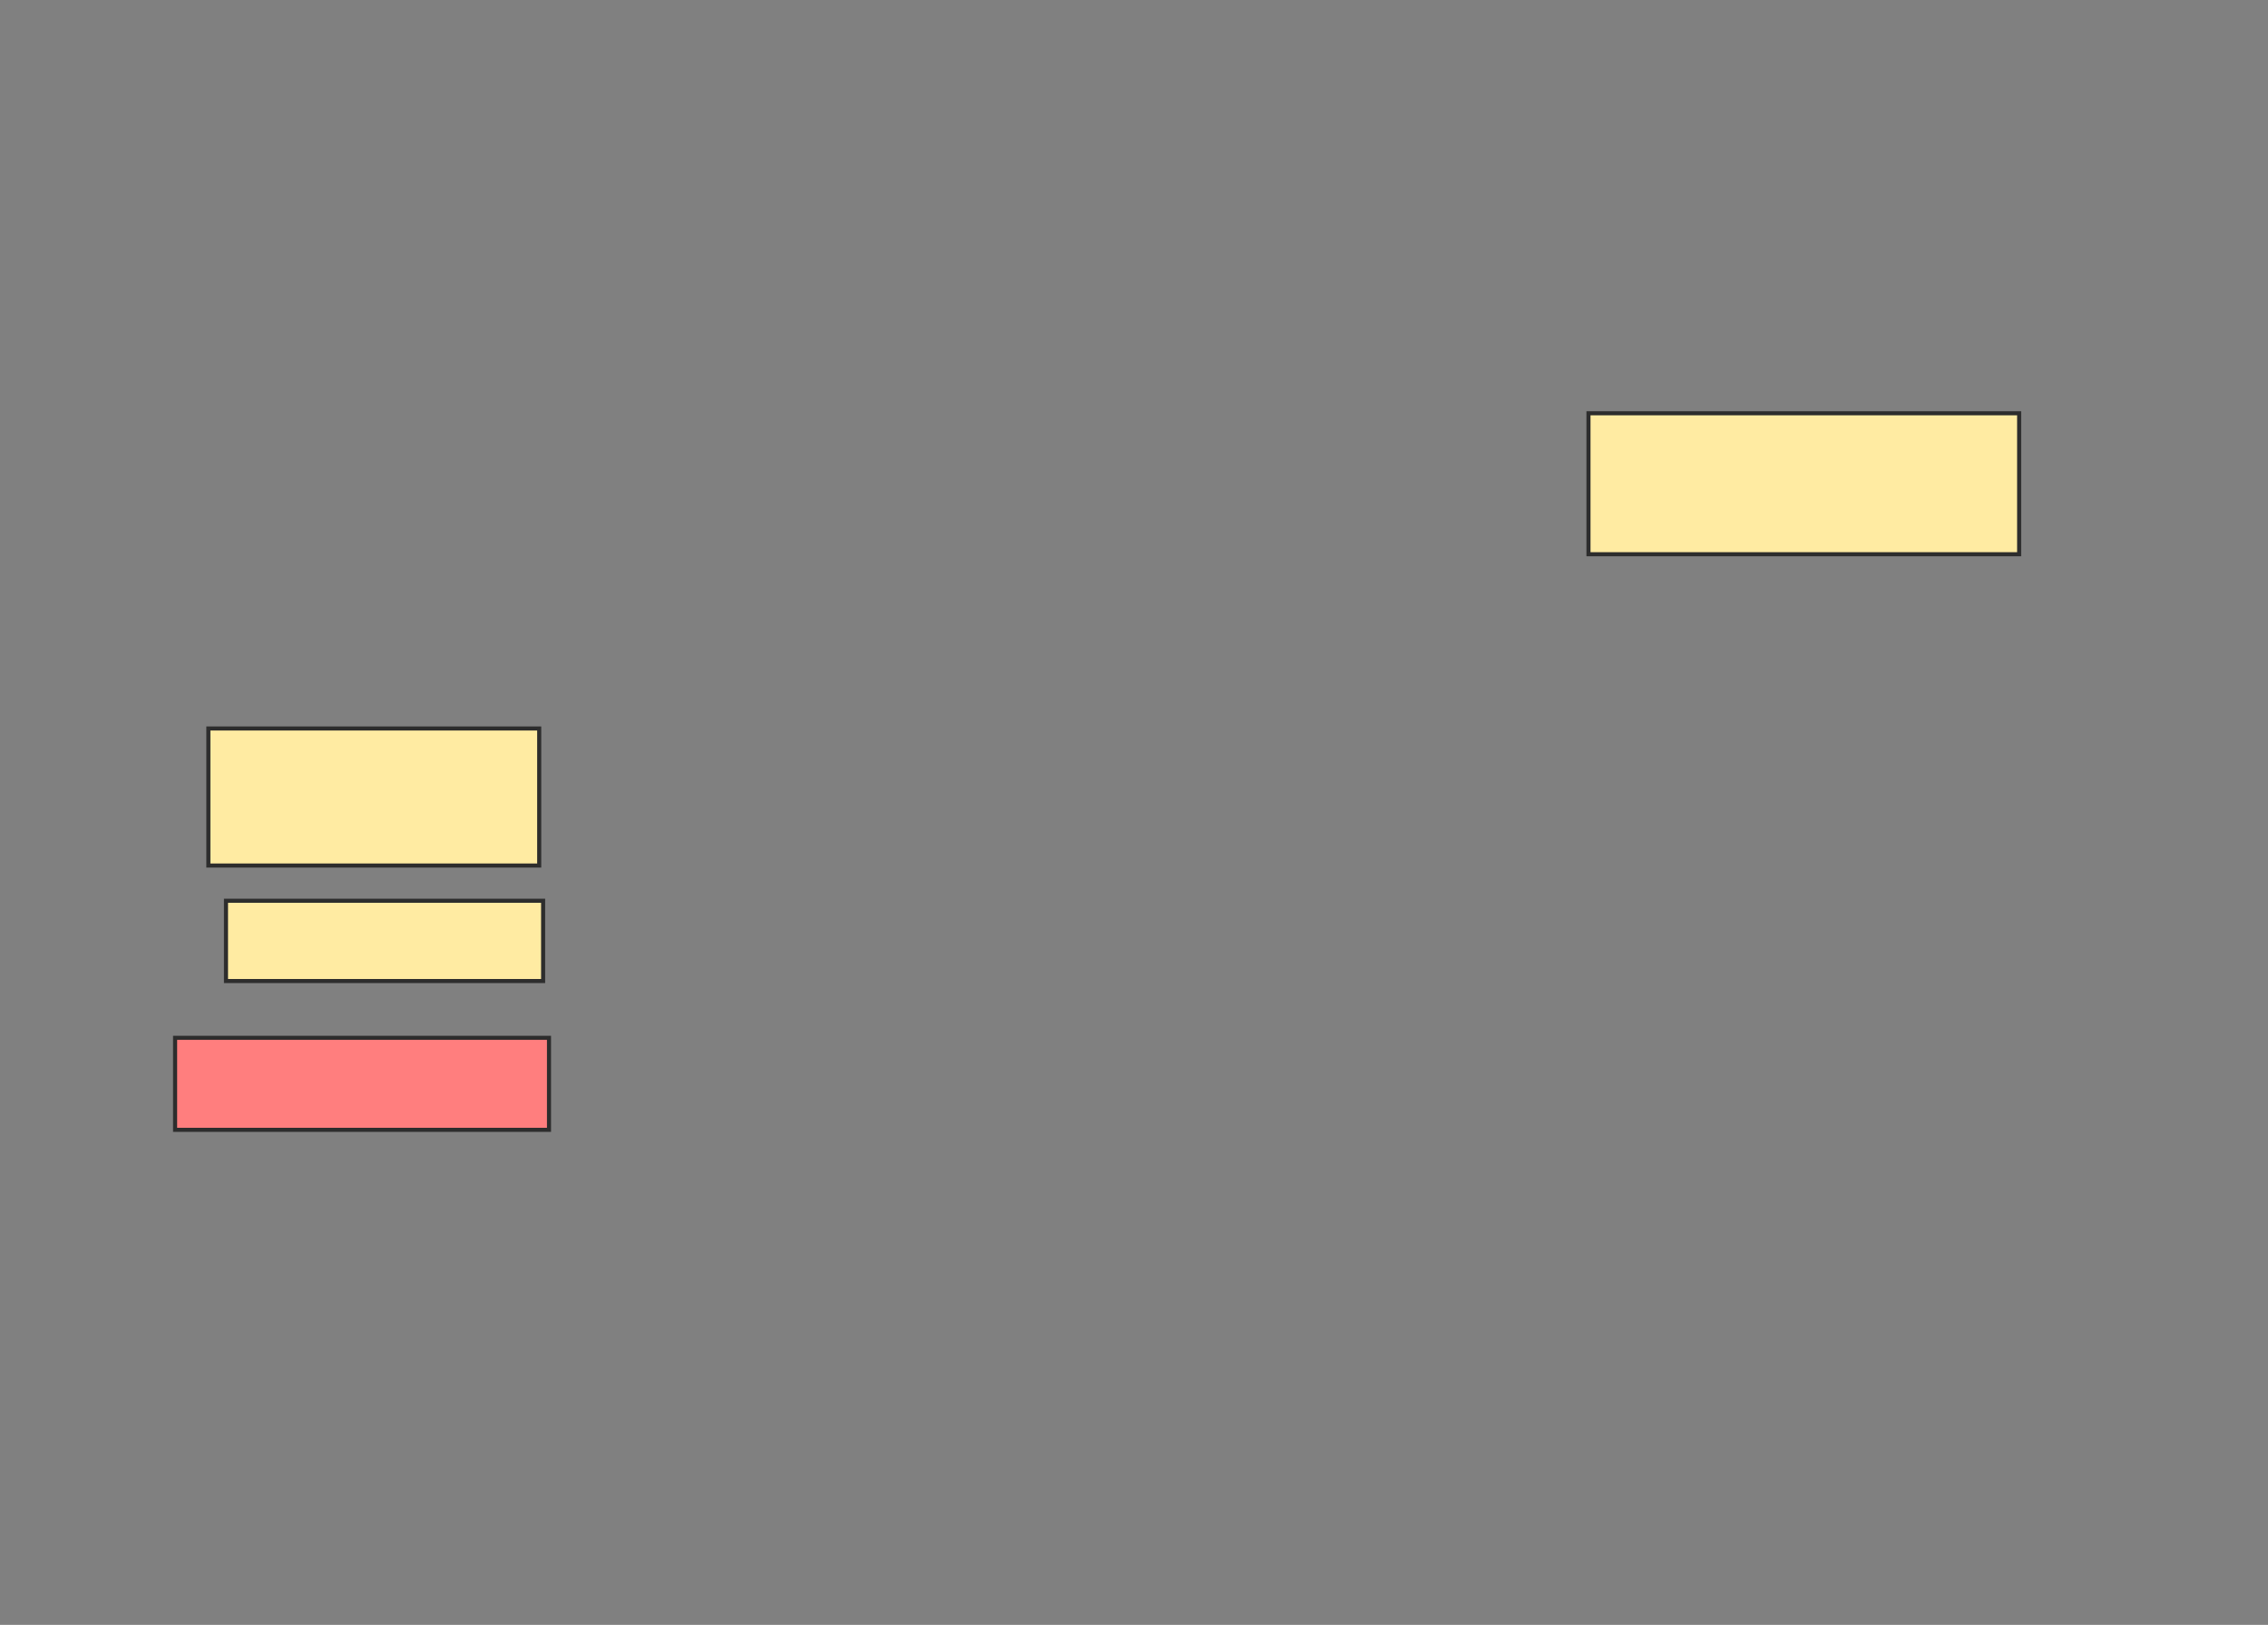 <svg xmlns="http://www.w3.org/2000/svg" width="557" height="399">
 <rect width="100%" height="100%" fill="#808080" stroke="none"/>
 <!-- Created with Image Occlusion Enhanced -->
 <g>
  <title>Labels</title>
 </g>
 <g>
  <title>Masks</title>
  <rect id="73b13d5487c74c2c843a44f13608ca10-ao-1" height="33.654" width="81.25" y="178.885" x="51.173" stroke-linecap="null" stroke-linejoin="null" stroke-dasharray="null" stroke="#2D2D2D" fill="#FFEBA2"/>
  <rect id="73b13d5487c74c2c843a44f13608ca10-ao-2" height="19.712" width="77.885" y="221.192" x="55.5" stroke-linecap="null" stroke-linejoin="null" stroke-dasharray="null" stroke="#2D2D2D" fill="#FFEBA2"/>
  <rect id="73b13d5487c74c2c843a44f13608ca10-ao-3" height="22.596" width="91.827" y="254.846" x="43" stroke-linecap="null" stroke-linejoin="null" stroke-dasharray="null" stroke="#2D2D2D" fill="#FF7E7E" class="qshape"/>
  <rect id="73b13d5487c74c2c843a44f13608ca10-ao-4" height="34.615" width="105.769" y="101.481" x="390.115" stroke-linecap="null" stroke-linejoin="null" stroke-dasharray="null" stroke="#2D2D2D" fill="#FFEBA2"/>
 </g>
</svg>
